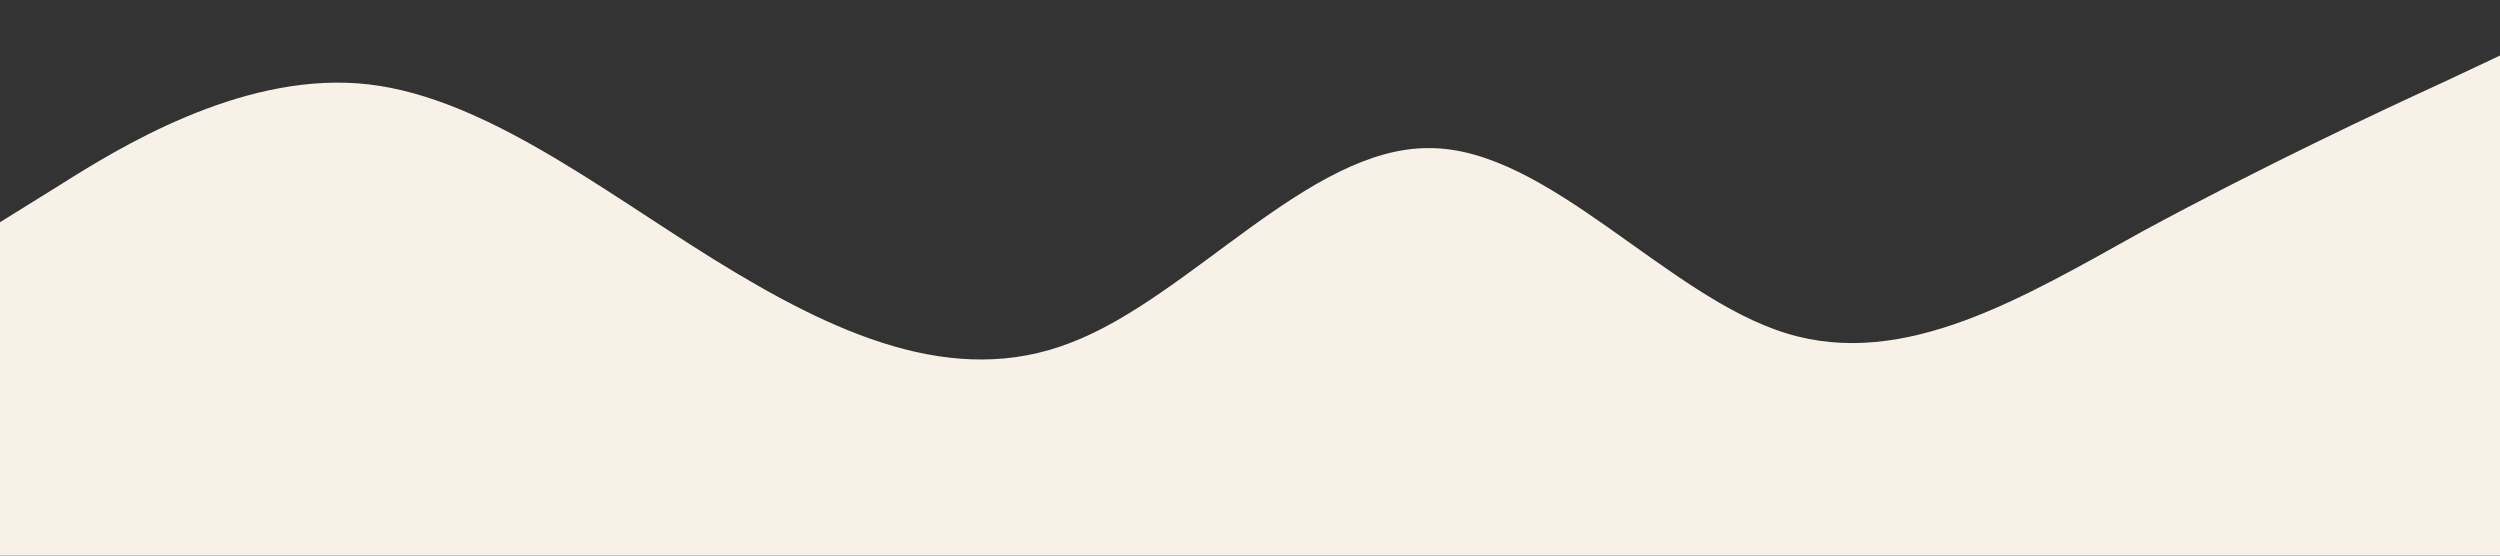 <?xml version="1.0" standalone="no"?><svg xmlns="http://www.w3.org/2000/svg" viewBox="0 0 1440 320"><rect x="0" y="0" width="1440" height="320" fill="#333333" stroke="none"/><path fill="#F8F1E8" fill-opacity="1" d="M0,128L34.3,106.7C68.6,85,137,43,206,48C274.3,53,343,107,411,149.3C480,192,549,224,617,197.3C685.7,171,754,85,823,85.3C891.4,85,960,171,1029,192C1097.1,213,1166,171,1234,133.3C1302.9,96,1371,64,1406,48L1440,32L1440,320L1405.7,320C1371.4,320,1303,320,1234,320C1165.7,320,1097,320,1029,320C960,320,891,320,823,320C754.3,320,686,320,617,320C548.6,320,480,320,411,320C342.9,320,274,320,206,320C137.1,320,69,320,34,320L0,320Z"></path></svg>